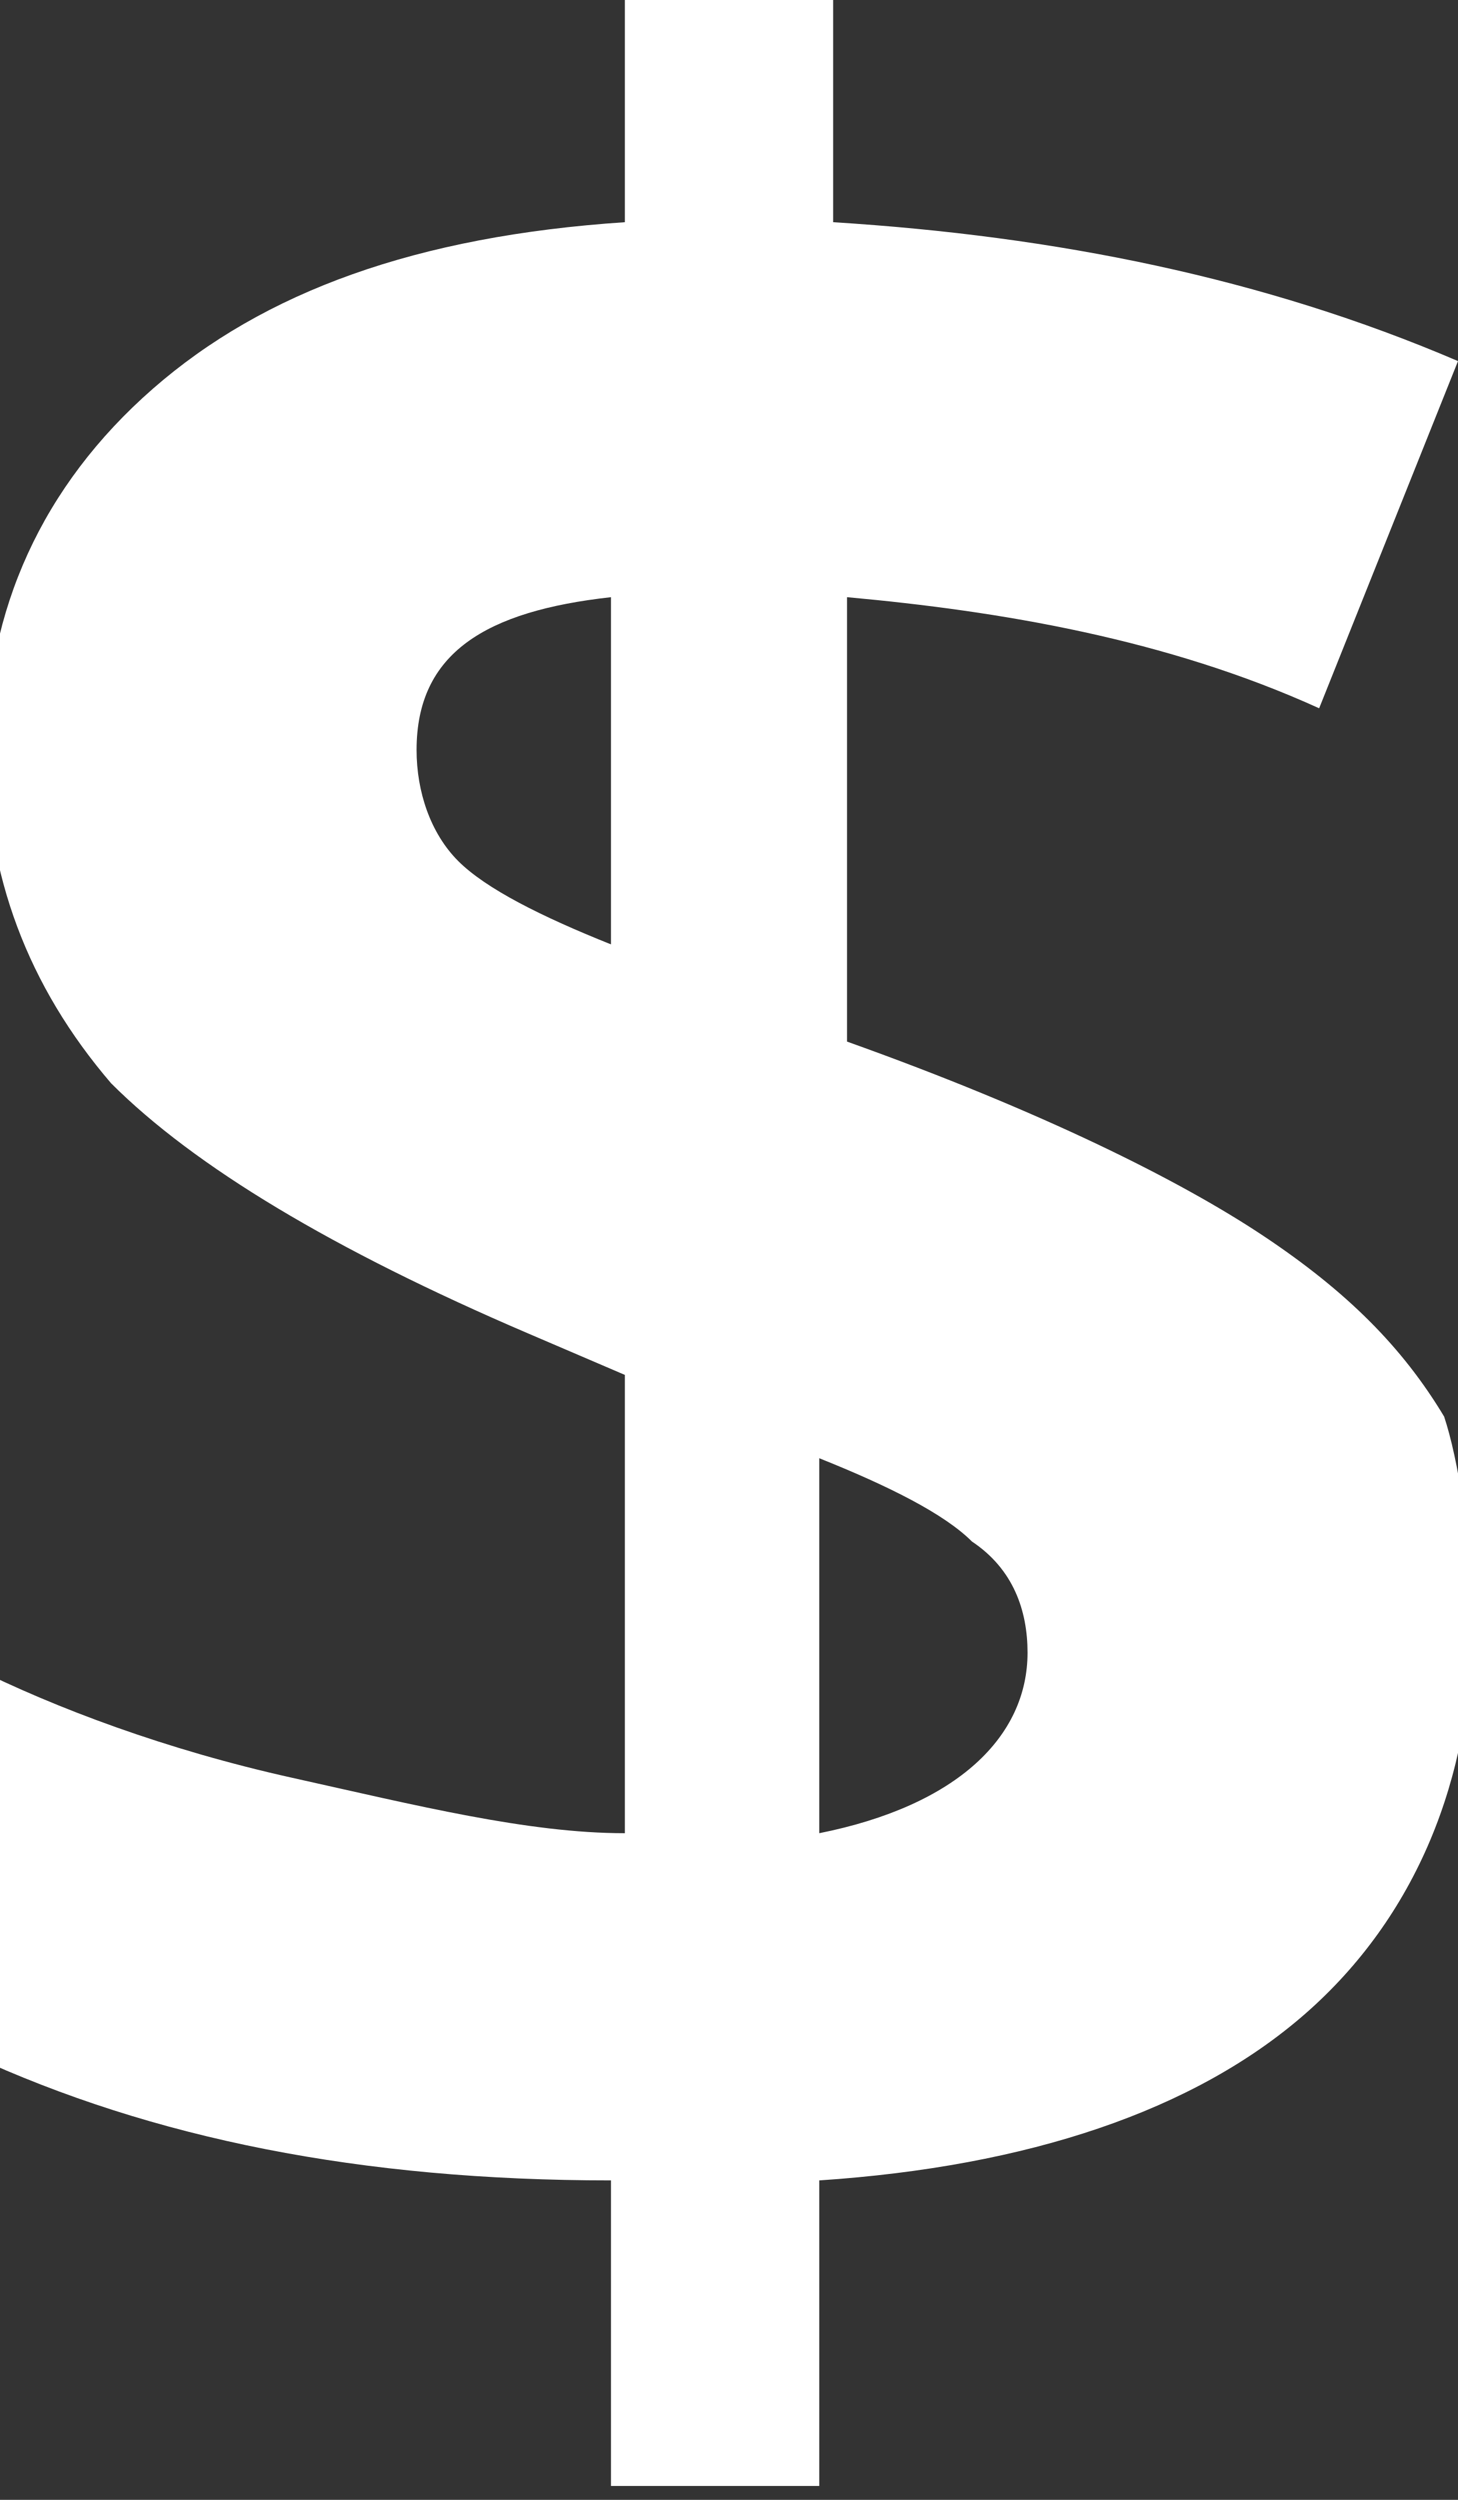 <?xml version="1.0" encoding="utf-8"?>
<!-- Generator: Adobe Illustrator 19.1.0, SVG Export Plug-In . SVG Version: 6.00 Build 0)  -->
<svg version="1.1" id="Layer_1" xmlns="http://www.w3.org/2000/svg" xmlns:xlink="http://www.w3.org/1999/xlink" x="0px" y="0px"
	 viewBox="-300 388 10.5 18" style="enable-background:new -300 388 10.5 18;" xml:space="preserve">
<rect x="-300" y="388" width="10.5" height="18" fill="#333333" stroke="none"/>
<style type="text/css">
	.st0{fill:#FFFFFF;}
</style>
<g>
	<g>
		<path class="st0" d="M-289.4,399.7c0,1.1-0.4,2.1-1.2,2.8s-2,1.1-3.5,1.2v2.2h-1.5v-2.2c-1.8,0-3.3-0.3-4.6-0.9V400
			c0.6,0.3,1.4,0.6,2.3,0.8c0.9,0.2,1.7,0.4,2.4,0.4v-3.3l-0.7-0.3c-1.4-0.6-2.4-1.2-3-1.8c-0.6-0.7-0.9-1.5-0.9-2.4
			c0-1,0.4-1.9,1.2-2.6s1.9-1.1,3.4-1.2v-1.6h1.5v1.6c1.6,0.1,3.1,0.4,4.5,1l-1,2.5c-1.1-0.5-2.3-0.7-3.4-0.8v3.2
			c1.4,0.5,2.4,1,3,1.4s1,0.8,1.3,1.3C-289.5,398.5-289.4,399.1-289.4,399.7z M-297,393.4c0,0.3,0.1,0.6,0.3,0.8s0.6,0.4,1.1,0.6
			v-2.5C-296.5,392.4-297,392.7-297,393.4z M-292.6,399.9c0-0.3-0.1-0.6-0.4-0.8c-0.2-0.2-0.6-0.4-1.1-0.6v2.7
			C-293.1,401-292.6,400.5-292.6,399.9z"/>
	</g>
</g>
</svg>
